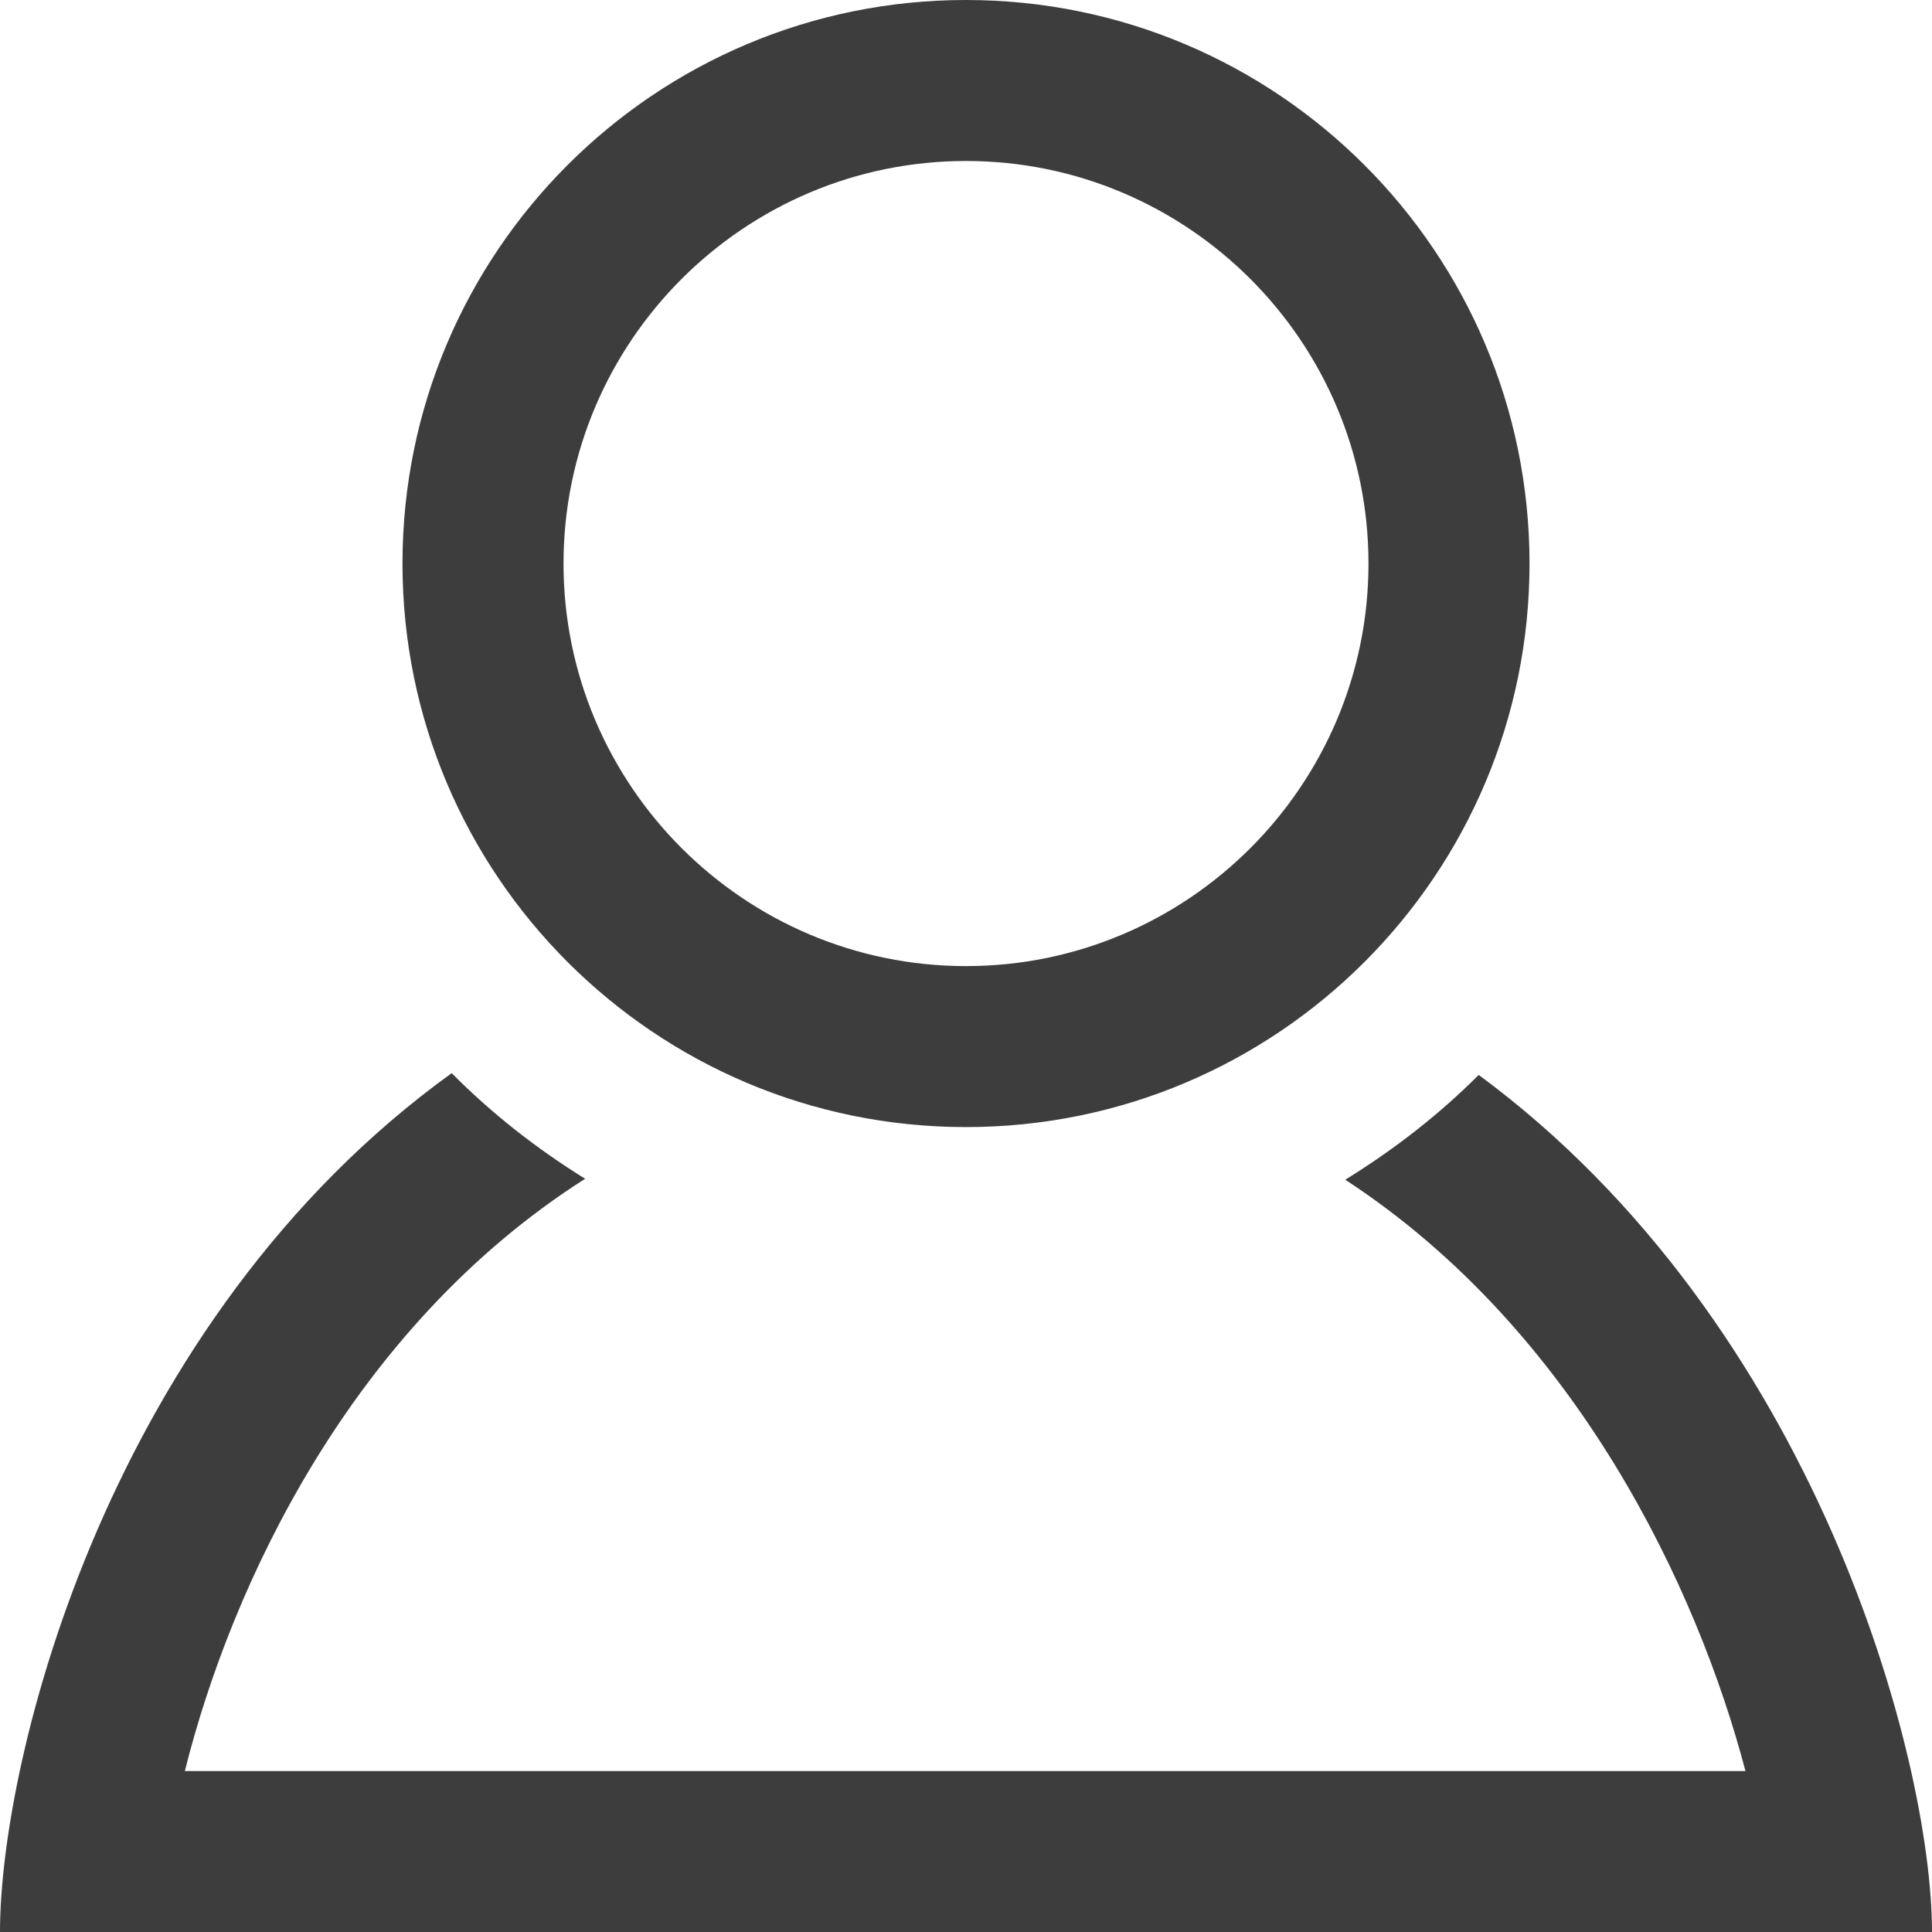 <svg width="40" height="40" viewBox="0 0 40 40" fill="none" xmlns="http://www.w3.org/2000/svg">
<path d="M20 3.333C24.595 3.333 28.333 7.072 28.333 11.668C28.333 16.262 24.595 20.002 20 20.002C15.405 20.002 11.667 16.262 11.667 11.668C11.667 7.072 15.405 3.333 20 3.333ZM20 0C13.557 0 8.333 5.223 8.333 11.668C8.333 18.11 13.557 23.335 20 23.335C26.443 23.335 31.667 18.11 31.667 11.668C31.667 5.223 26.443 0 20 0V0ZM30.615 22.255C29.787 23.085 28.853 23.807 27.852 24.425C32.638 27.548 35.148 32.897 36.138 36.668H3.827C4.78 32.852 7.257 27.497 12.115 24.405C11.11 23.782 10.178 23.053 9.352 22.218C2.255 27.338 0 36.395 0 40H40C40 36.43 37.6 27.405 30.615 22.255Z" fill="#3D3D3D"/>
</svg>
